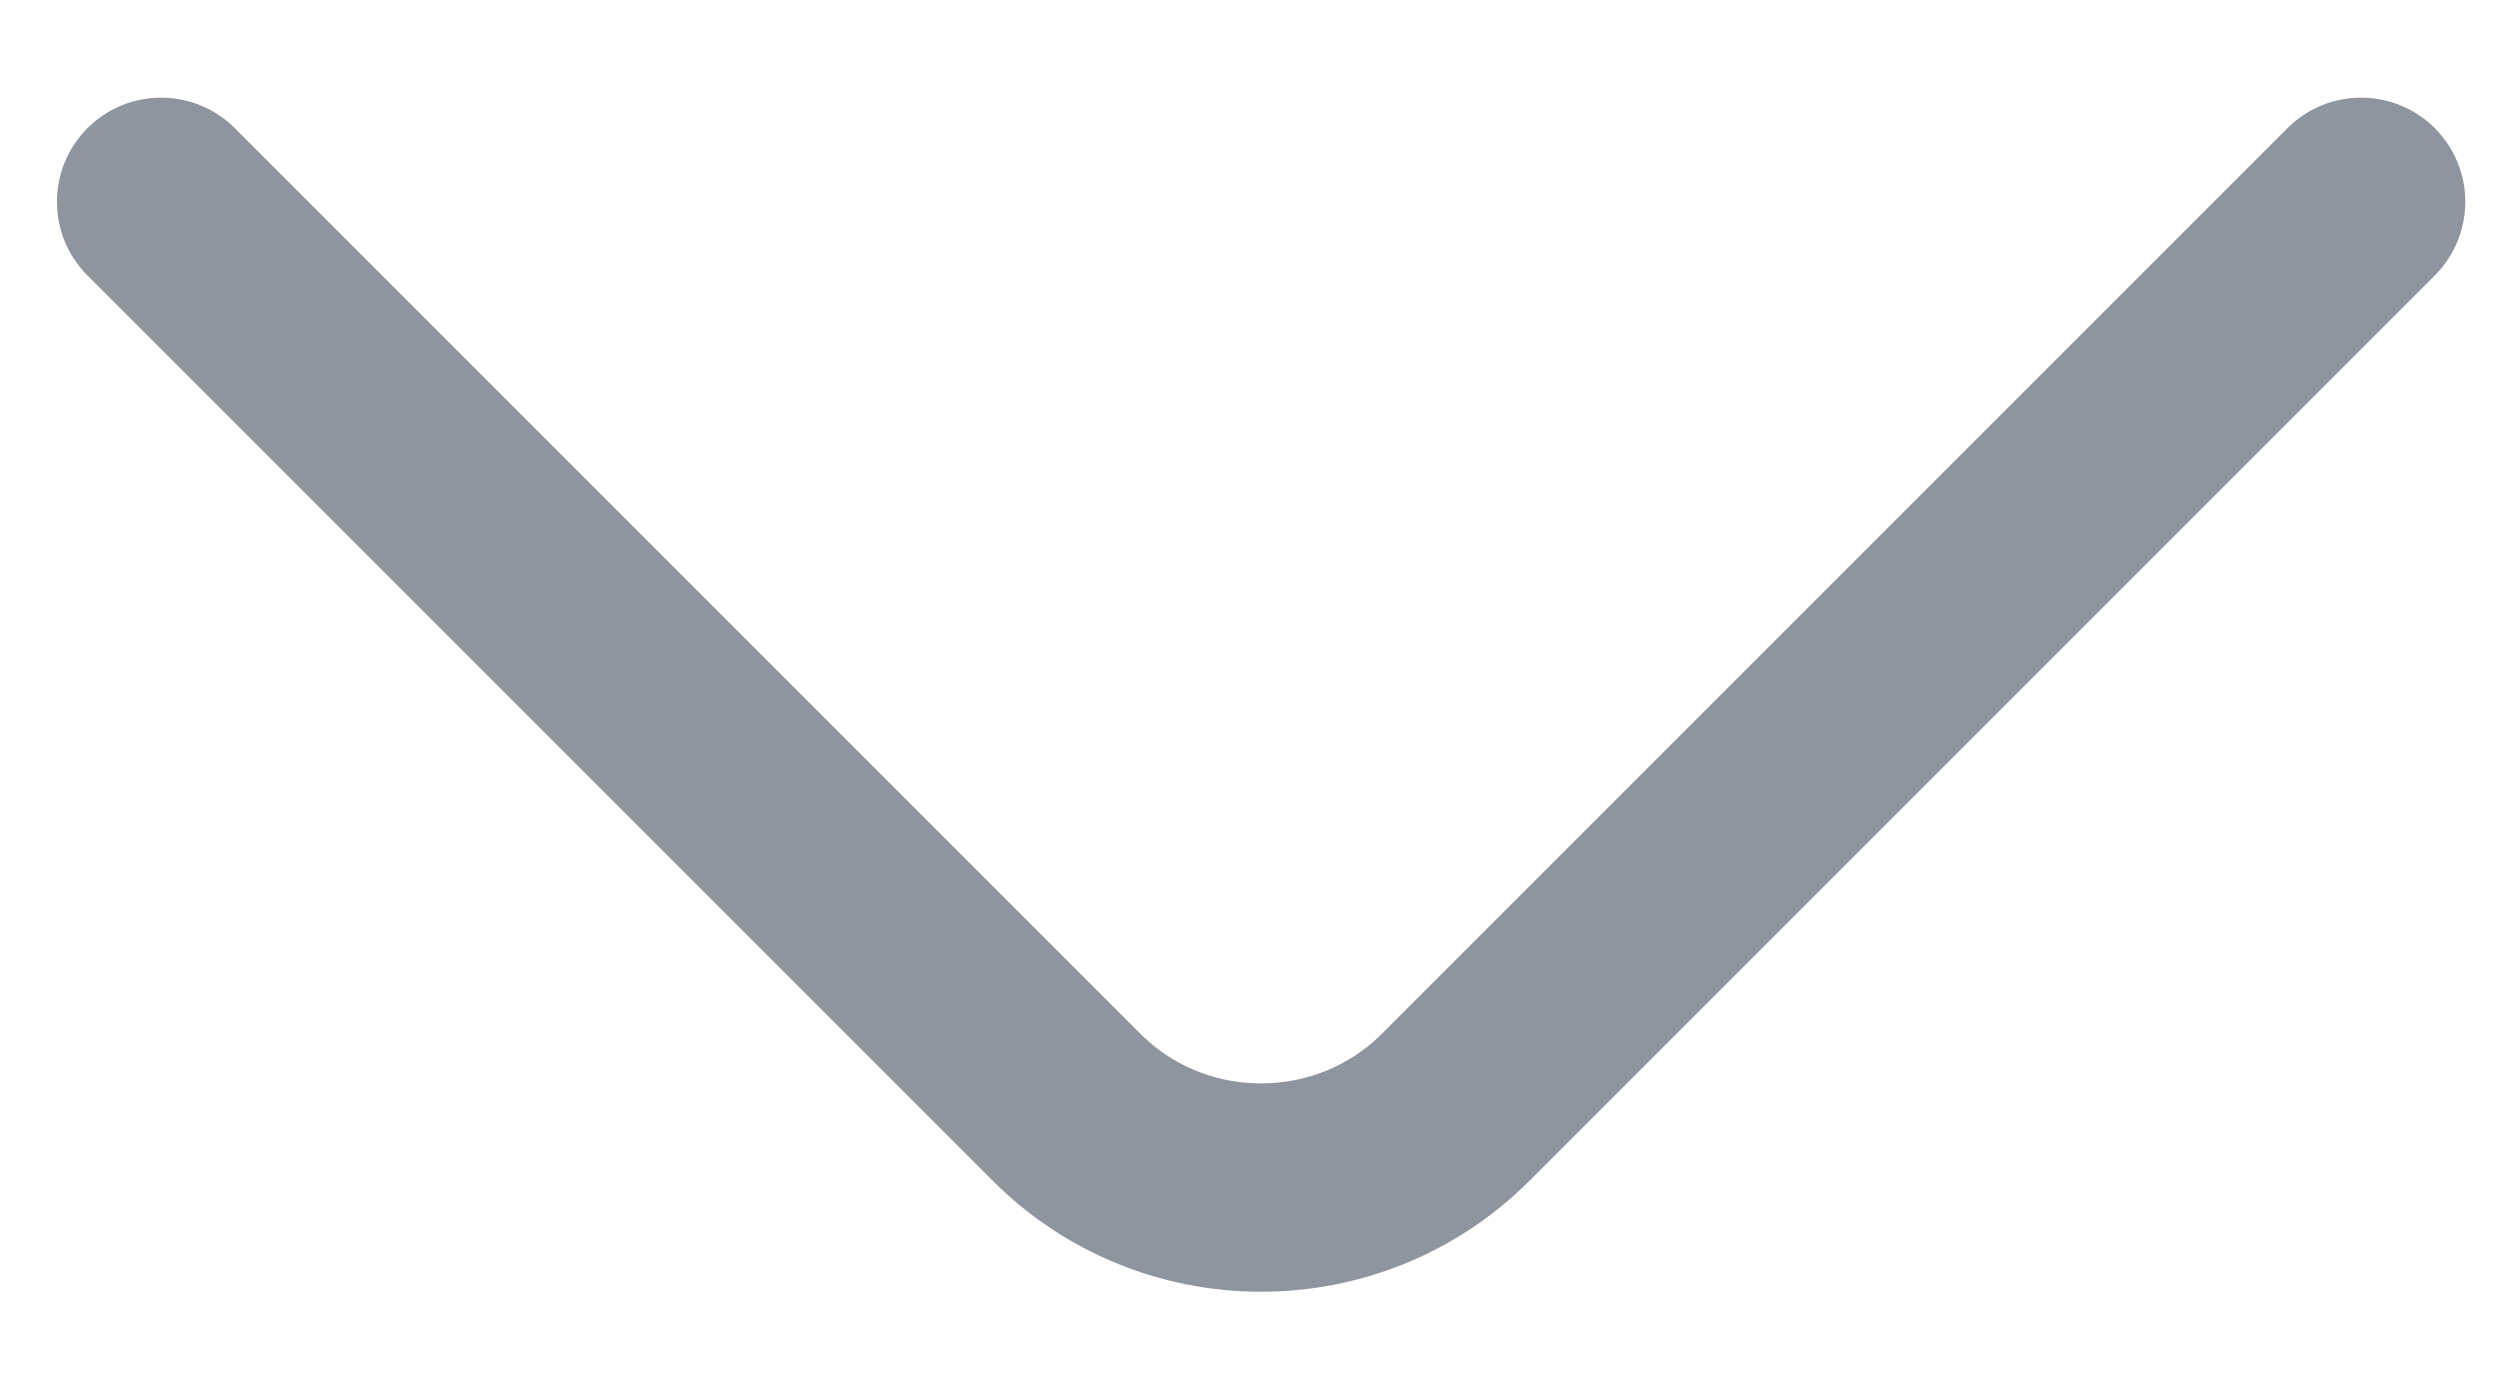 <svg width="18" height="10" viewBox="0 0 18 10" fill="none" xmlns="http://www.w3.org/2000/svg">
<path d="M17 1.453L10.48 7.973C9.71 8.743 8.45 8.743 7.68 7.973L1.16 1.453" stroke="#8F959E" stroke-width="1.5" stroke-miterlimit="10" stroke-linecap="round" stroke-linejoin="round"/>
</svg>
